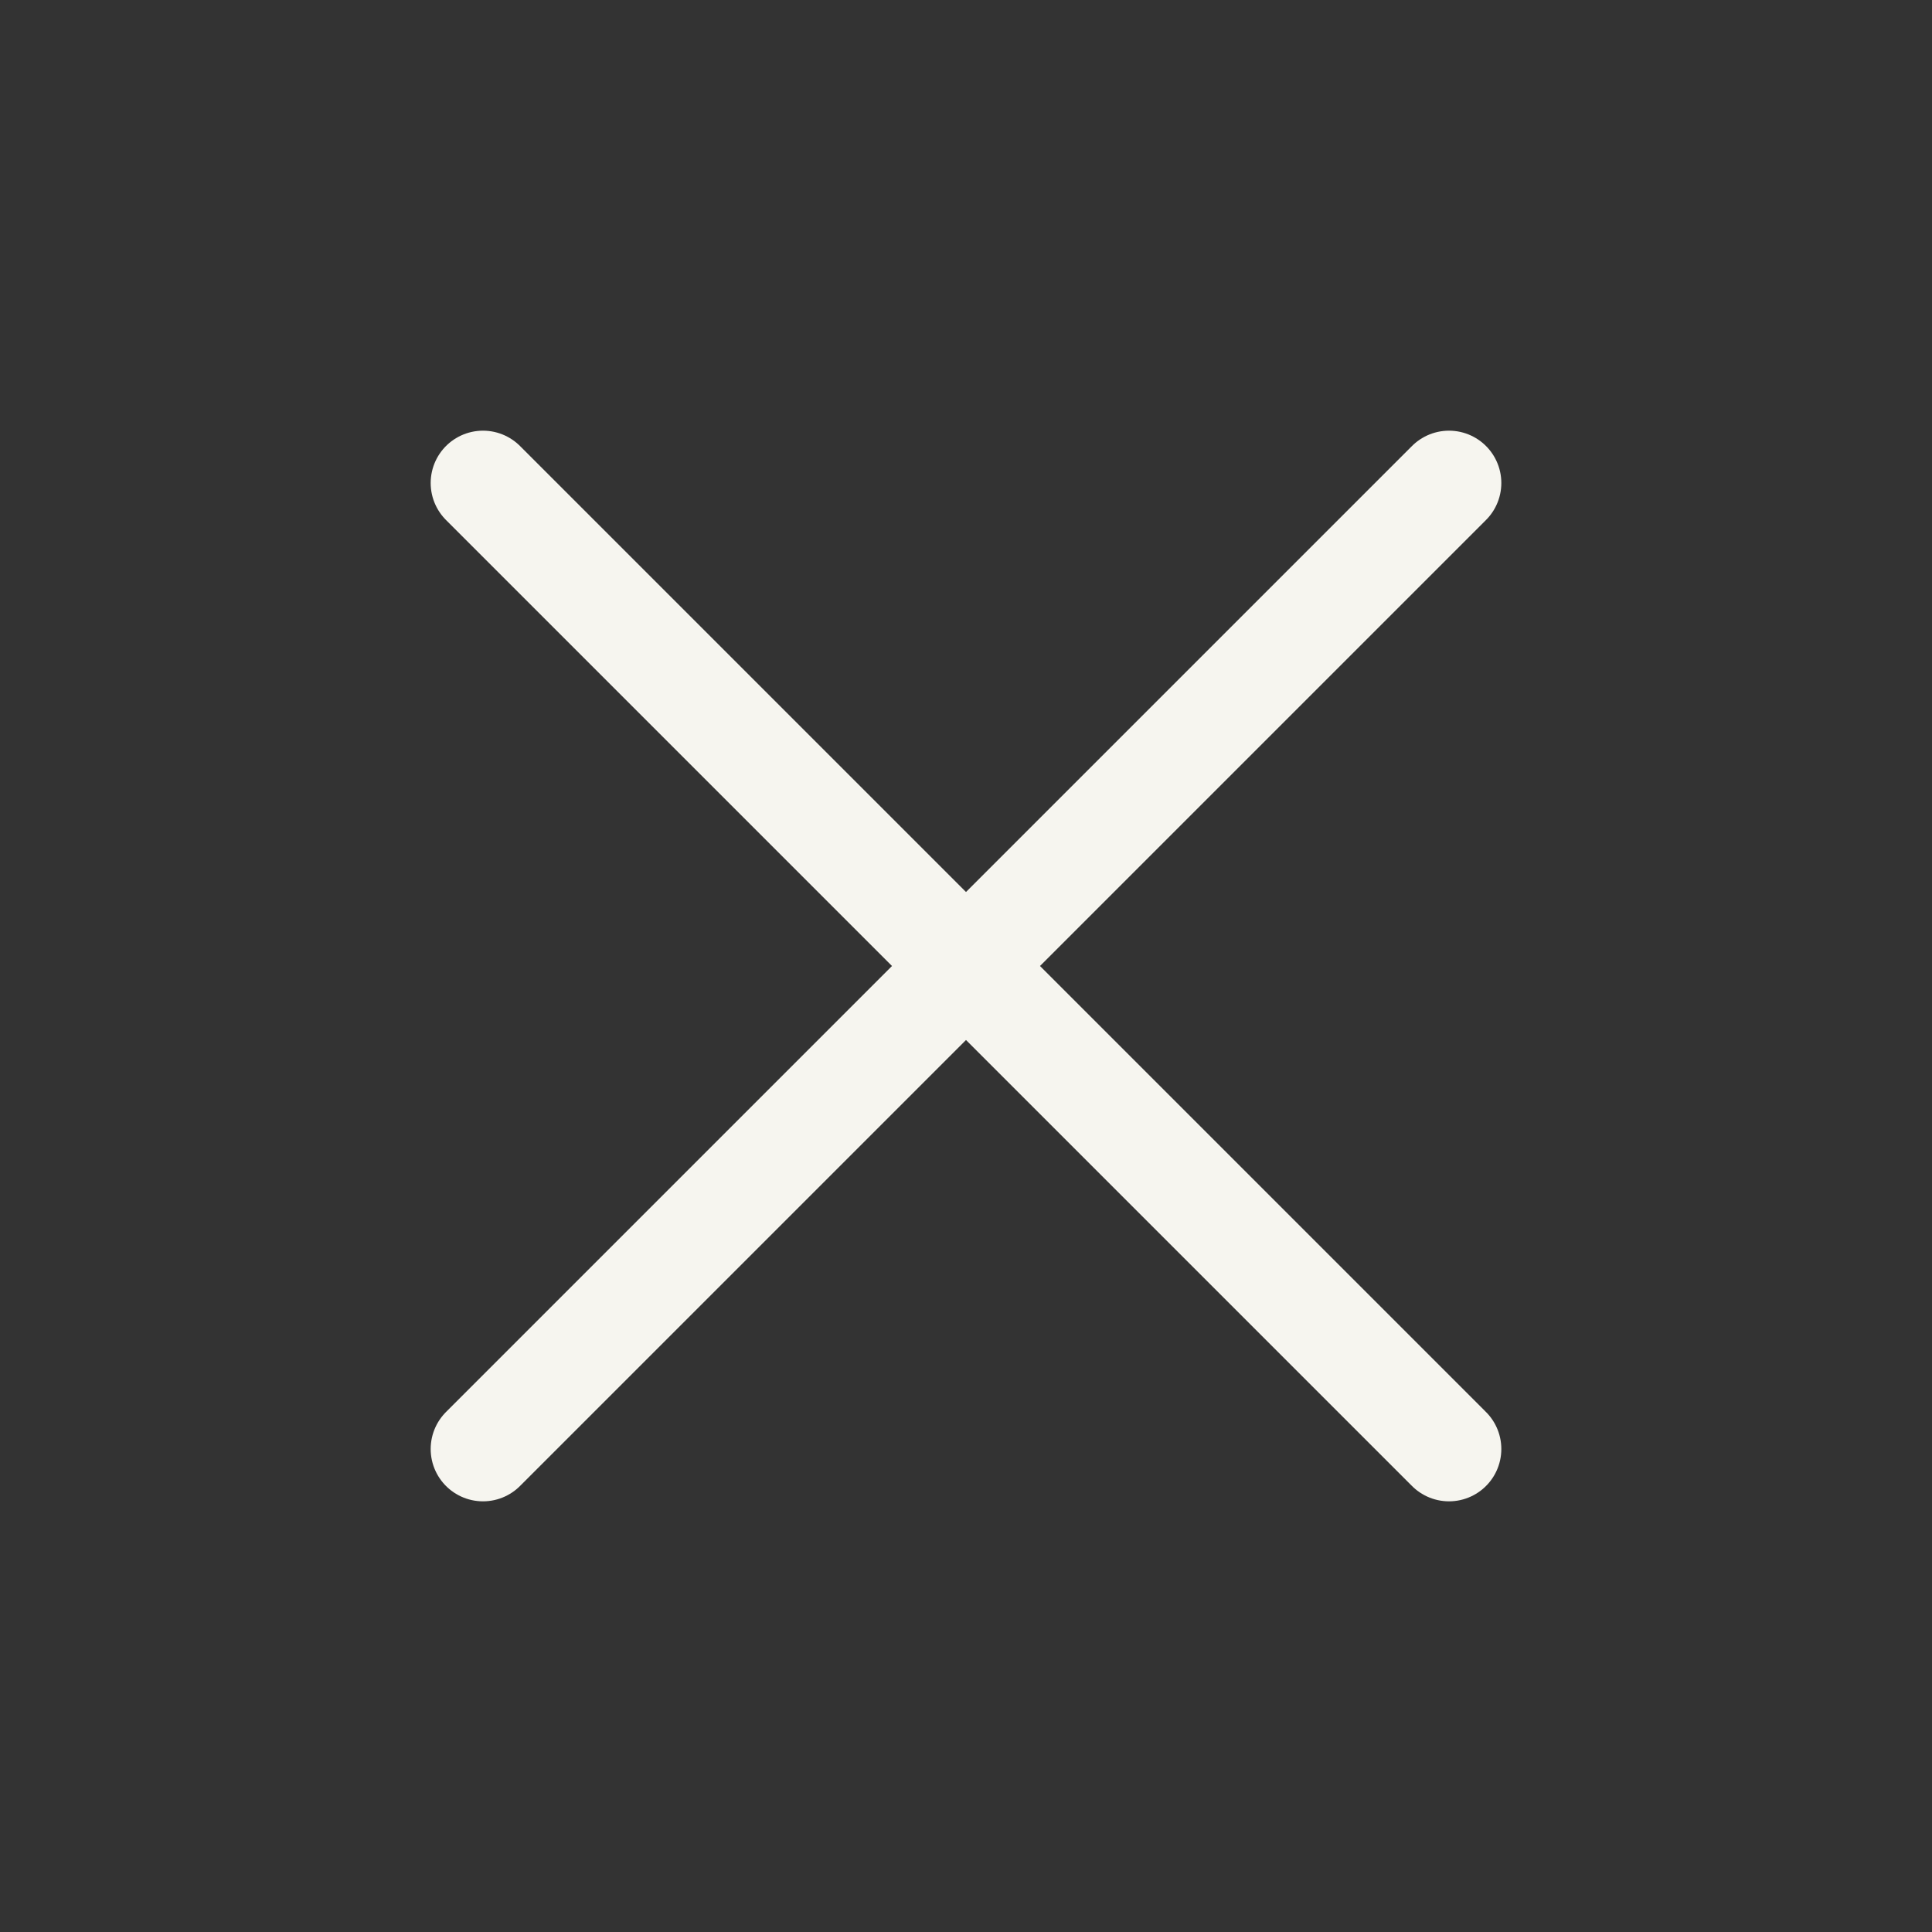 <svg width="24" height="24" fill="none" xmlns="http://www.w3.org/2000/svg"><rect width="100%" height="100%" fill="#333333" stroke="none"/><path d="M18 6 6 18M6 6l12 12" stroke="#F6F5EF" stroke-width="1.3" stroke-linecap="round" stroke-linejoin="round"/></svg>